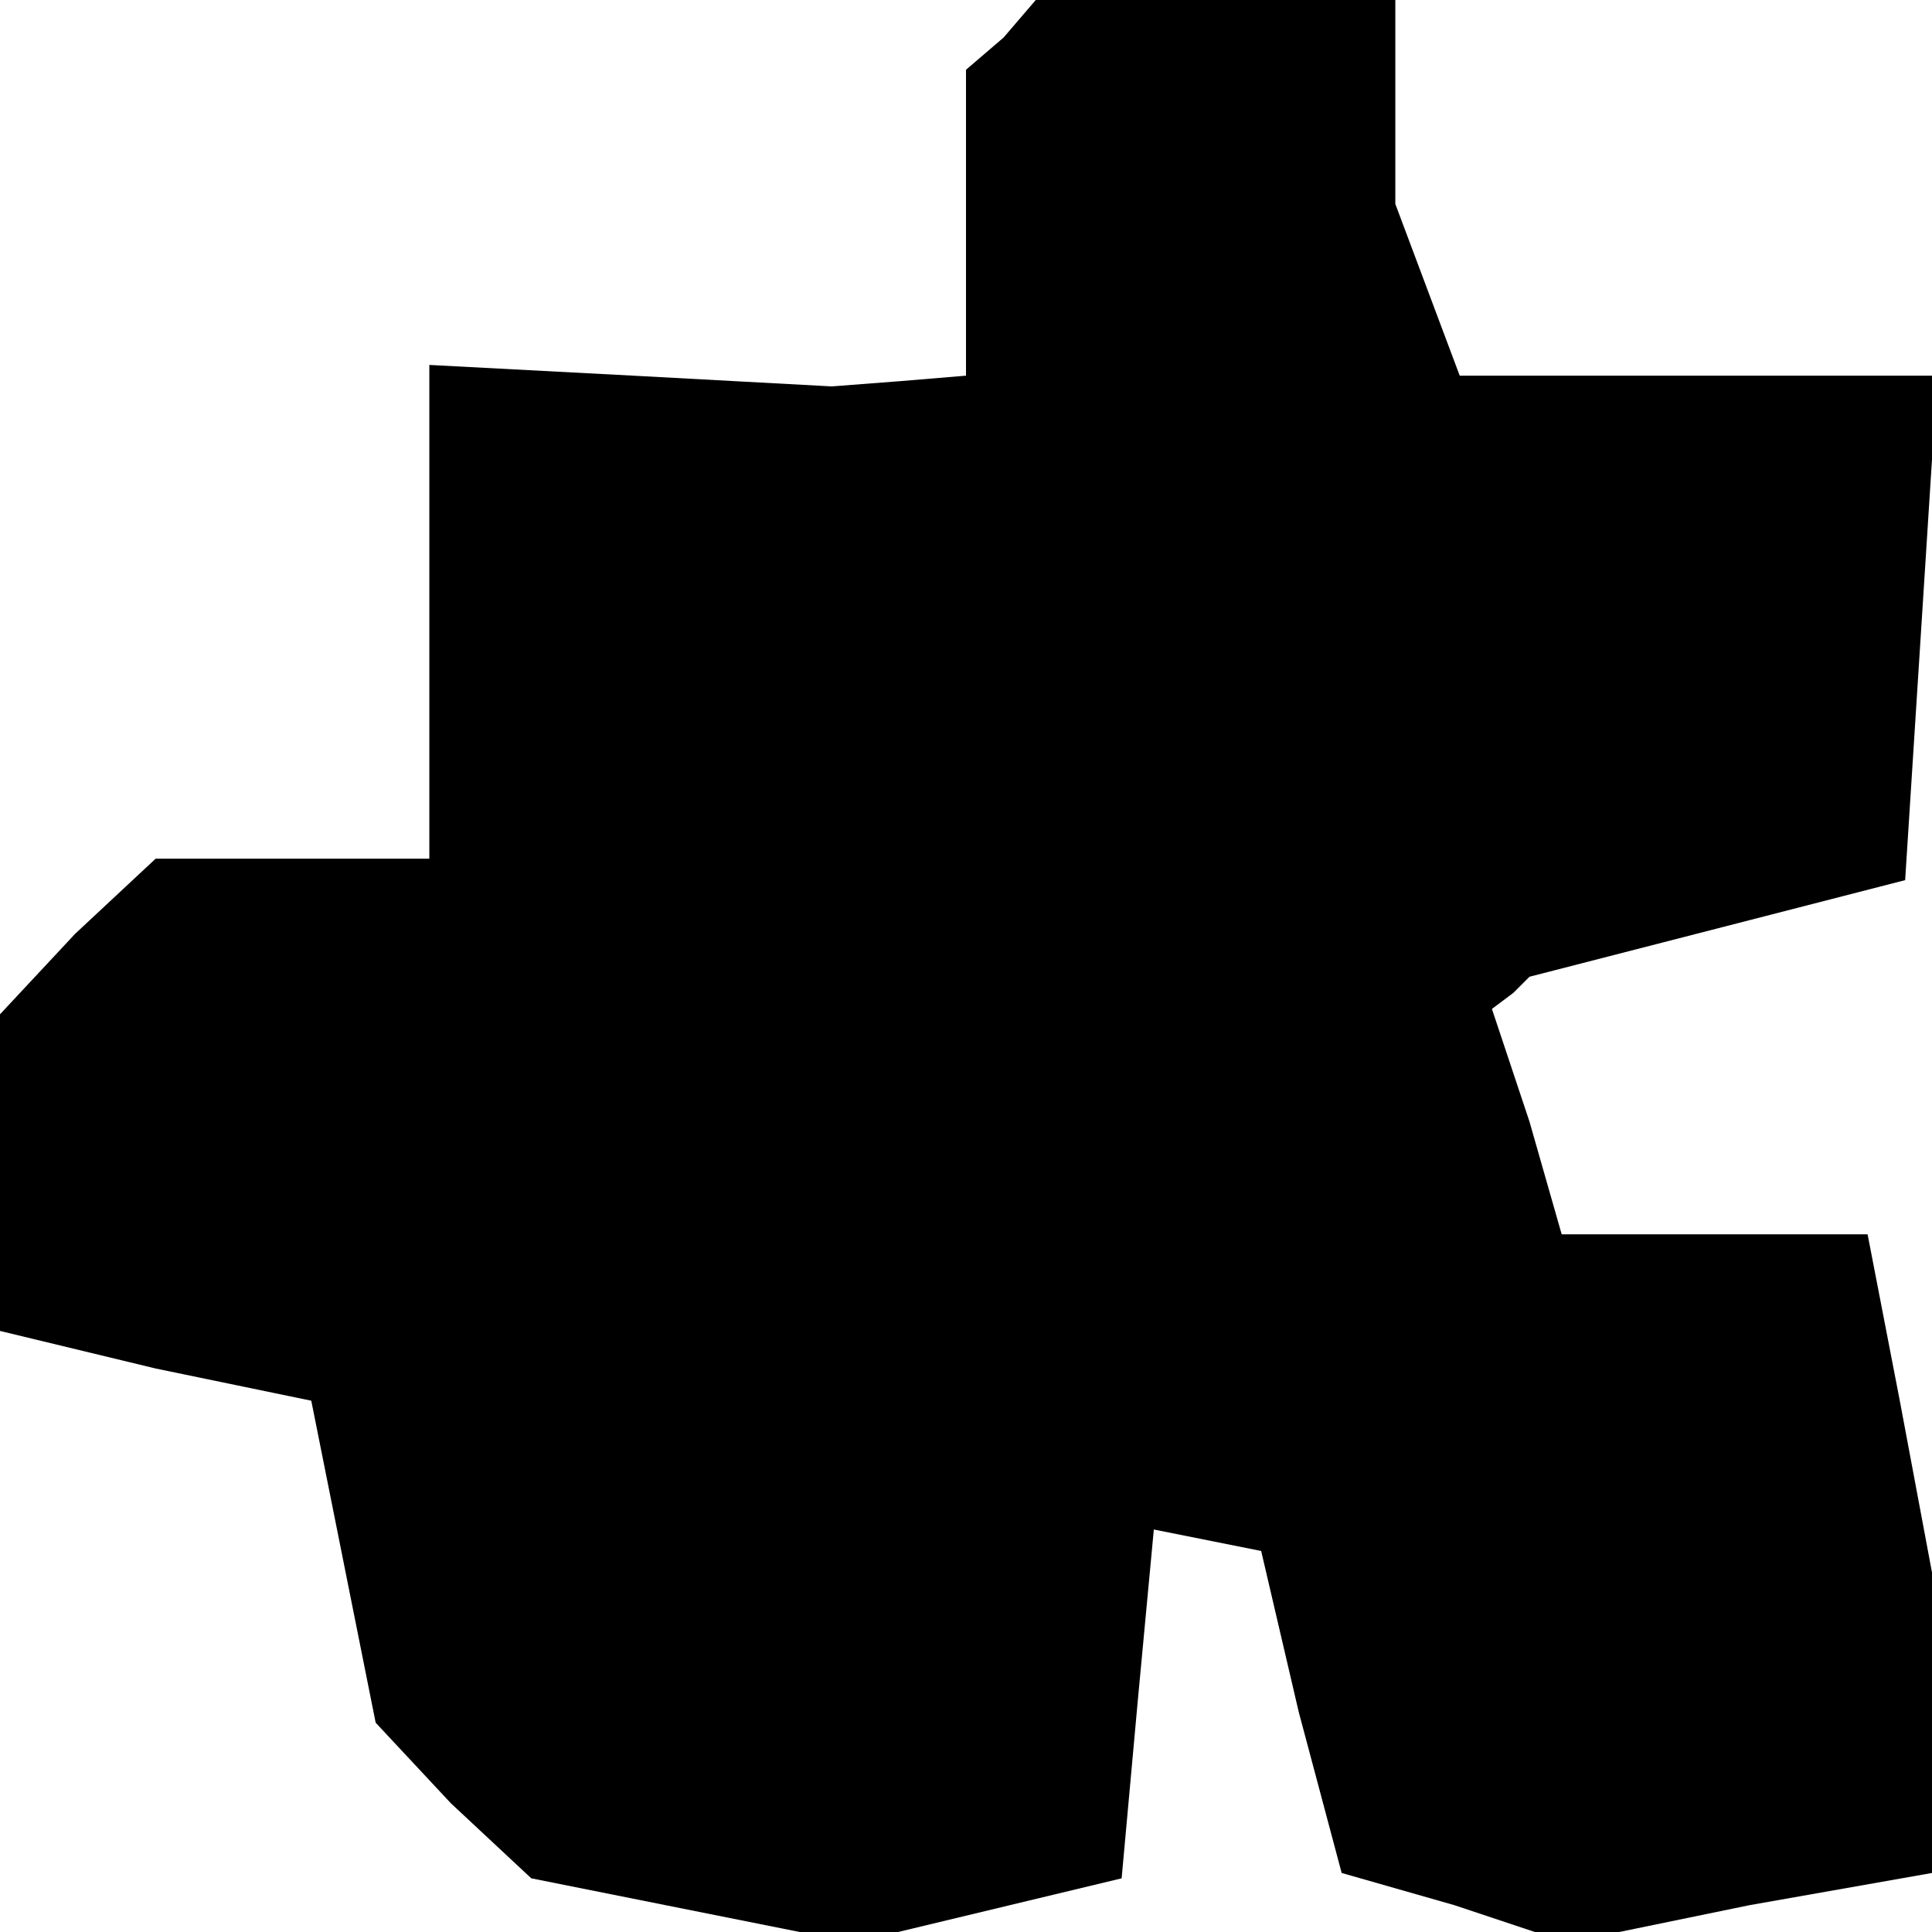 <?xml version="1.0" standalone="no"?>
<!DOCTYPE svg PUBLIC "-//W3C//DTD SVG 20010904//EN"
 "http://www.w3.org/TR/2001/REC-SVG-20010904/DTD/svg10.dtd">
<svg version="1.0" xmlns="http://www.w3.org/2000/svg"
 width="36pt" height="36pt" viewBox="0 0 36 36"
 preserveAspectRatio="xMidYMid meet">
<g transform="translate(0,36) scale(0.1,-0.1)"
fill="#000000" stroke="none">
<path d="M187 353 l-7 -6 0 -29 0 -28 -12 -1 -13 -1 -37 2 -38 2 0 -46 0 -46
-26 0 -25 0 -15 -14 -14 -15 0 -29 0 -30 29 -7 29 -6 6 -30 6 -30 14 -15 15
-14 30 -6 30 -6 25 6 25 6 3 33 3 32 10 -2 10 -2 7 -30 8 -30 21 -6 21 -7 34
7 34 6 0 28 0 28 -6 32 -6 31 -29 0 -28 0 -6 21 -7 21 4 3 3 3 35 9 35 9 3 47
3 47 -44 0 -45 0 -6 16 -6 16 0 19 0 19 -33 0 -34 0 -6 -7z"/>
</g>
</svg>
